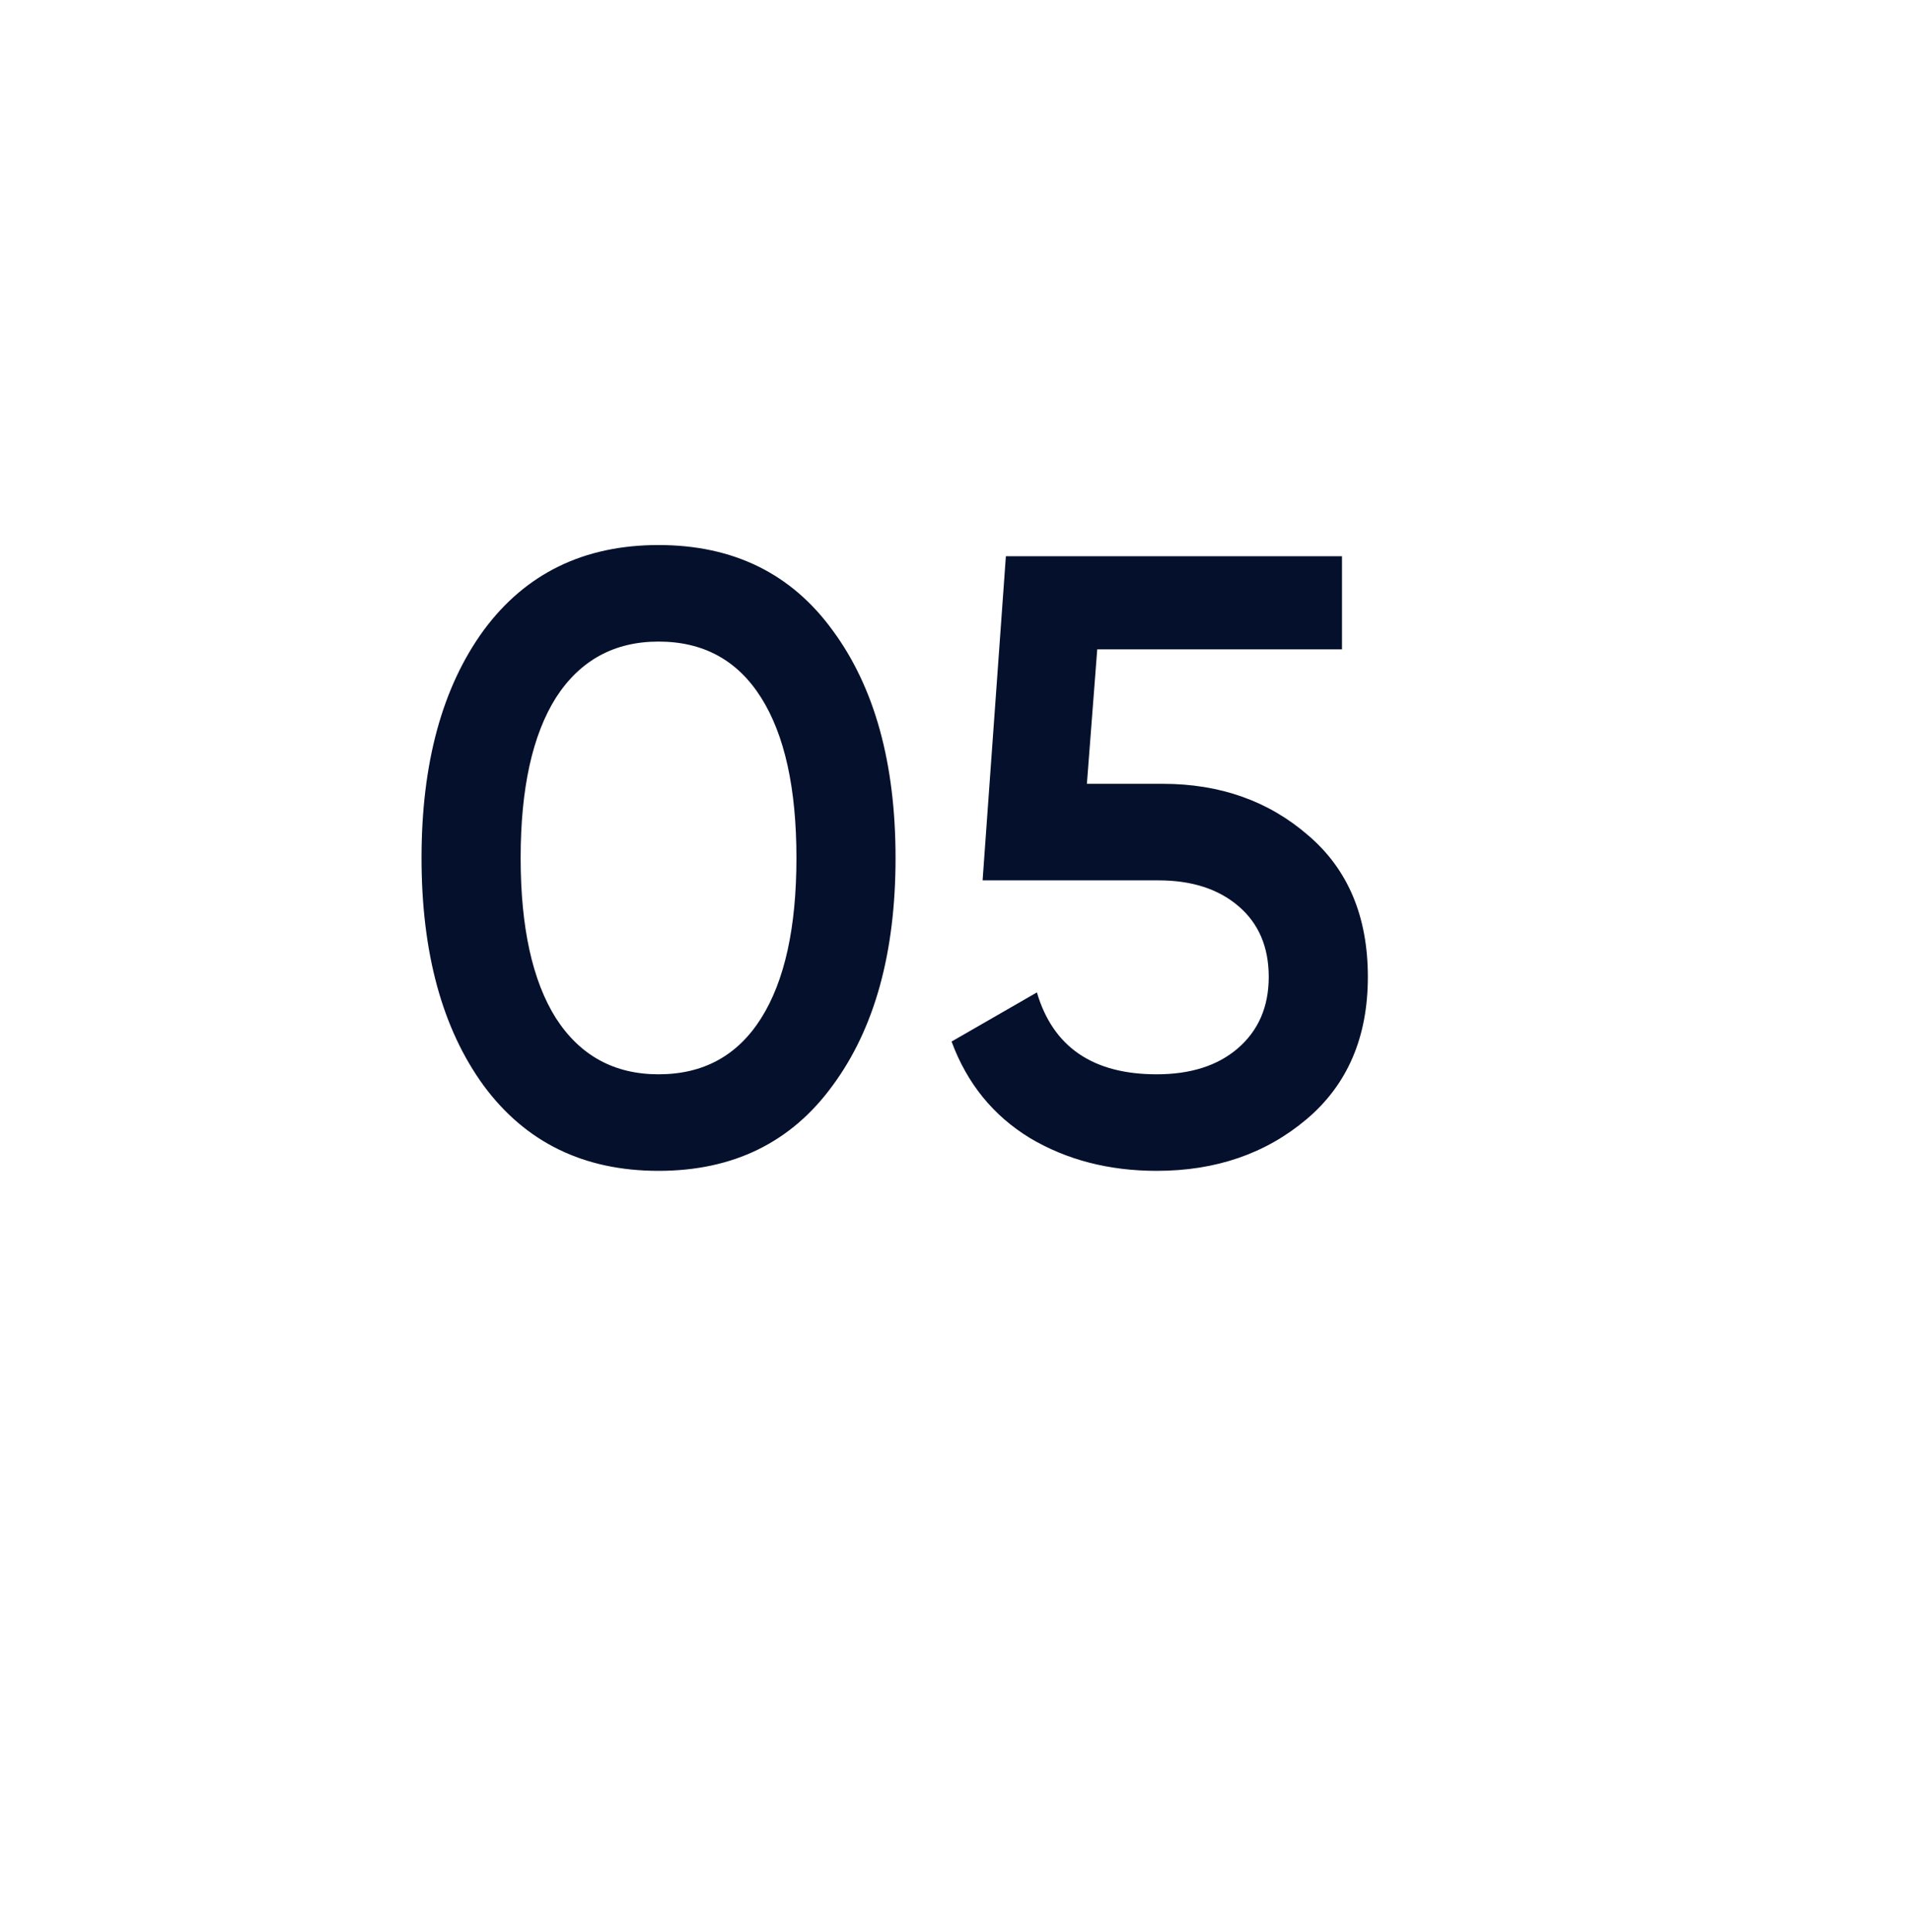 <svg width="94" height="95" viewBox="0 0 94 95" fill="none" xmlns="http://www.w3.org/2000/svg">
<g filter="url(#filter0_di_37_642)">
<circle cx="47.187" cy="42.108" r="41.526" fill="white"/>
</g>
<path d="M40.957 53.385C38.922 56.183 36.067 57.582 32.393 57.582C28.719 57.582 25.851 56.183 23.787 53.385C21.753 50.587 20.735 46.857 20.735 42.194C20.735 37.53 21.753 33.8 23.787 31.002C25.851 28.204 28.719 26.805 32.393 26.805C36.067 26.805 38.922 28.204 40.957 31.002C43.02 33.8 44.051 37.53 44.051 42.194C44.051 46.857 43.02 50.587 40.957 53.385ZM32.393 52.834C34.598 52.834 36.279 51.916 37.438 50.079C38.597 48.242 39.176 45.613 39.176 42.194C39.176 38.774 38.597 36.145 37.438 34.308C36.279 32.471 34.598 31.553 32.393 31.553C30.217 31.553 28.535 32.471 27.348 34.308C26.19 36.145 25.61 38.774 25.61 42.194C25.61 45.613 26.19 48.242 27.348 50.079C28.535 51.916 30.217 52.834 32.393 52.834ZM57.194 38.548C60.02 38.548 62.408 39.395 64.358 41.091C66.308 42.759 67.283 45.076 67.283 48.044C67.283 51.011 66.28 53.343 64.273 55.039C62.267 56.734 59.808 57.582 56.897 57.582C54.551 57.582 52.474 57.045 50.665 55.971C48.856 54.869 47.57 53.286 46.807 51.223L51.004 48.807C51.795 51.492 53.76 52.834 56.897 52.834C58.564 52.834 59.893 52.41 60.882 51.562C61.899 50.686 62.408 49.513 62.408 48.044C62.408 46.574 61.913 45.415 60.924 44.568C59.935 43.72 58.621 43.296 56.982 43.296H48.333L49.478 27.356H66.011V31.934H53.972L53.463 38.548H57.194Z" fill="#04102C"/>
<defs>
<filter id="filter0_di_37_642" x="0.389" y="0.582" width="93.596" height="93.596" filterUnits="userSpaceOnUse" color-interpolation-filters="sRGB">
<feFlood flood-opacity="0" result="BackgroundImageFix"/>
<feColorMatrix in="SourceAlpha" type="matrix" values="0 0 0 0 0 0 0 0 0 0 0 0 0 0 0 0 0 0 127 0" result="hardAlpha"/>
<feOffset dy="5.271"/>
<feGaussianBlur stdDeviation="2.636"/>
<feComposite in2="hardAlpha" operator="out"/>
<feColorMatrix type="matrix" values="0 0 0 0 0 0 0 0 0 0 0 0 0 0 0 0 0 0 0.25 0"/>
<feBlend mode="normal" in2="BackgroundImageFix" result="effect1_dropShadow_37_642"/>
<feBlend mode="normal" in="SourceGraphic" in2="effect1_dropShadow_37_642" result="shape"/>
<feColorMatrix in="SourceAlpha" type="matrix" values="0 0 0 0 0 0 0 0 0 0 0 0 0 0 0 0 0 0 127 0" result="hardAlpha"/>
<feOffset dy="5.271"/>
<feGaussianBlur stdDeviation="2.636"/>
<feComposite in2="hardAlpha" operator="arithmetic" k2="-1" k3="1"/>
<feColorMatrix type="matrix" values="0 0 0 0 0.092 0 0 0 0 0.33 0 0 0 0 0.601 0 0 0 0.21 0"/>
<feBlend mode="normal" in2="shape" result="effect2_innerShadow_37_642"/>
</filter>
</defs>
</svg>
